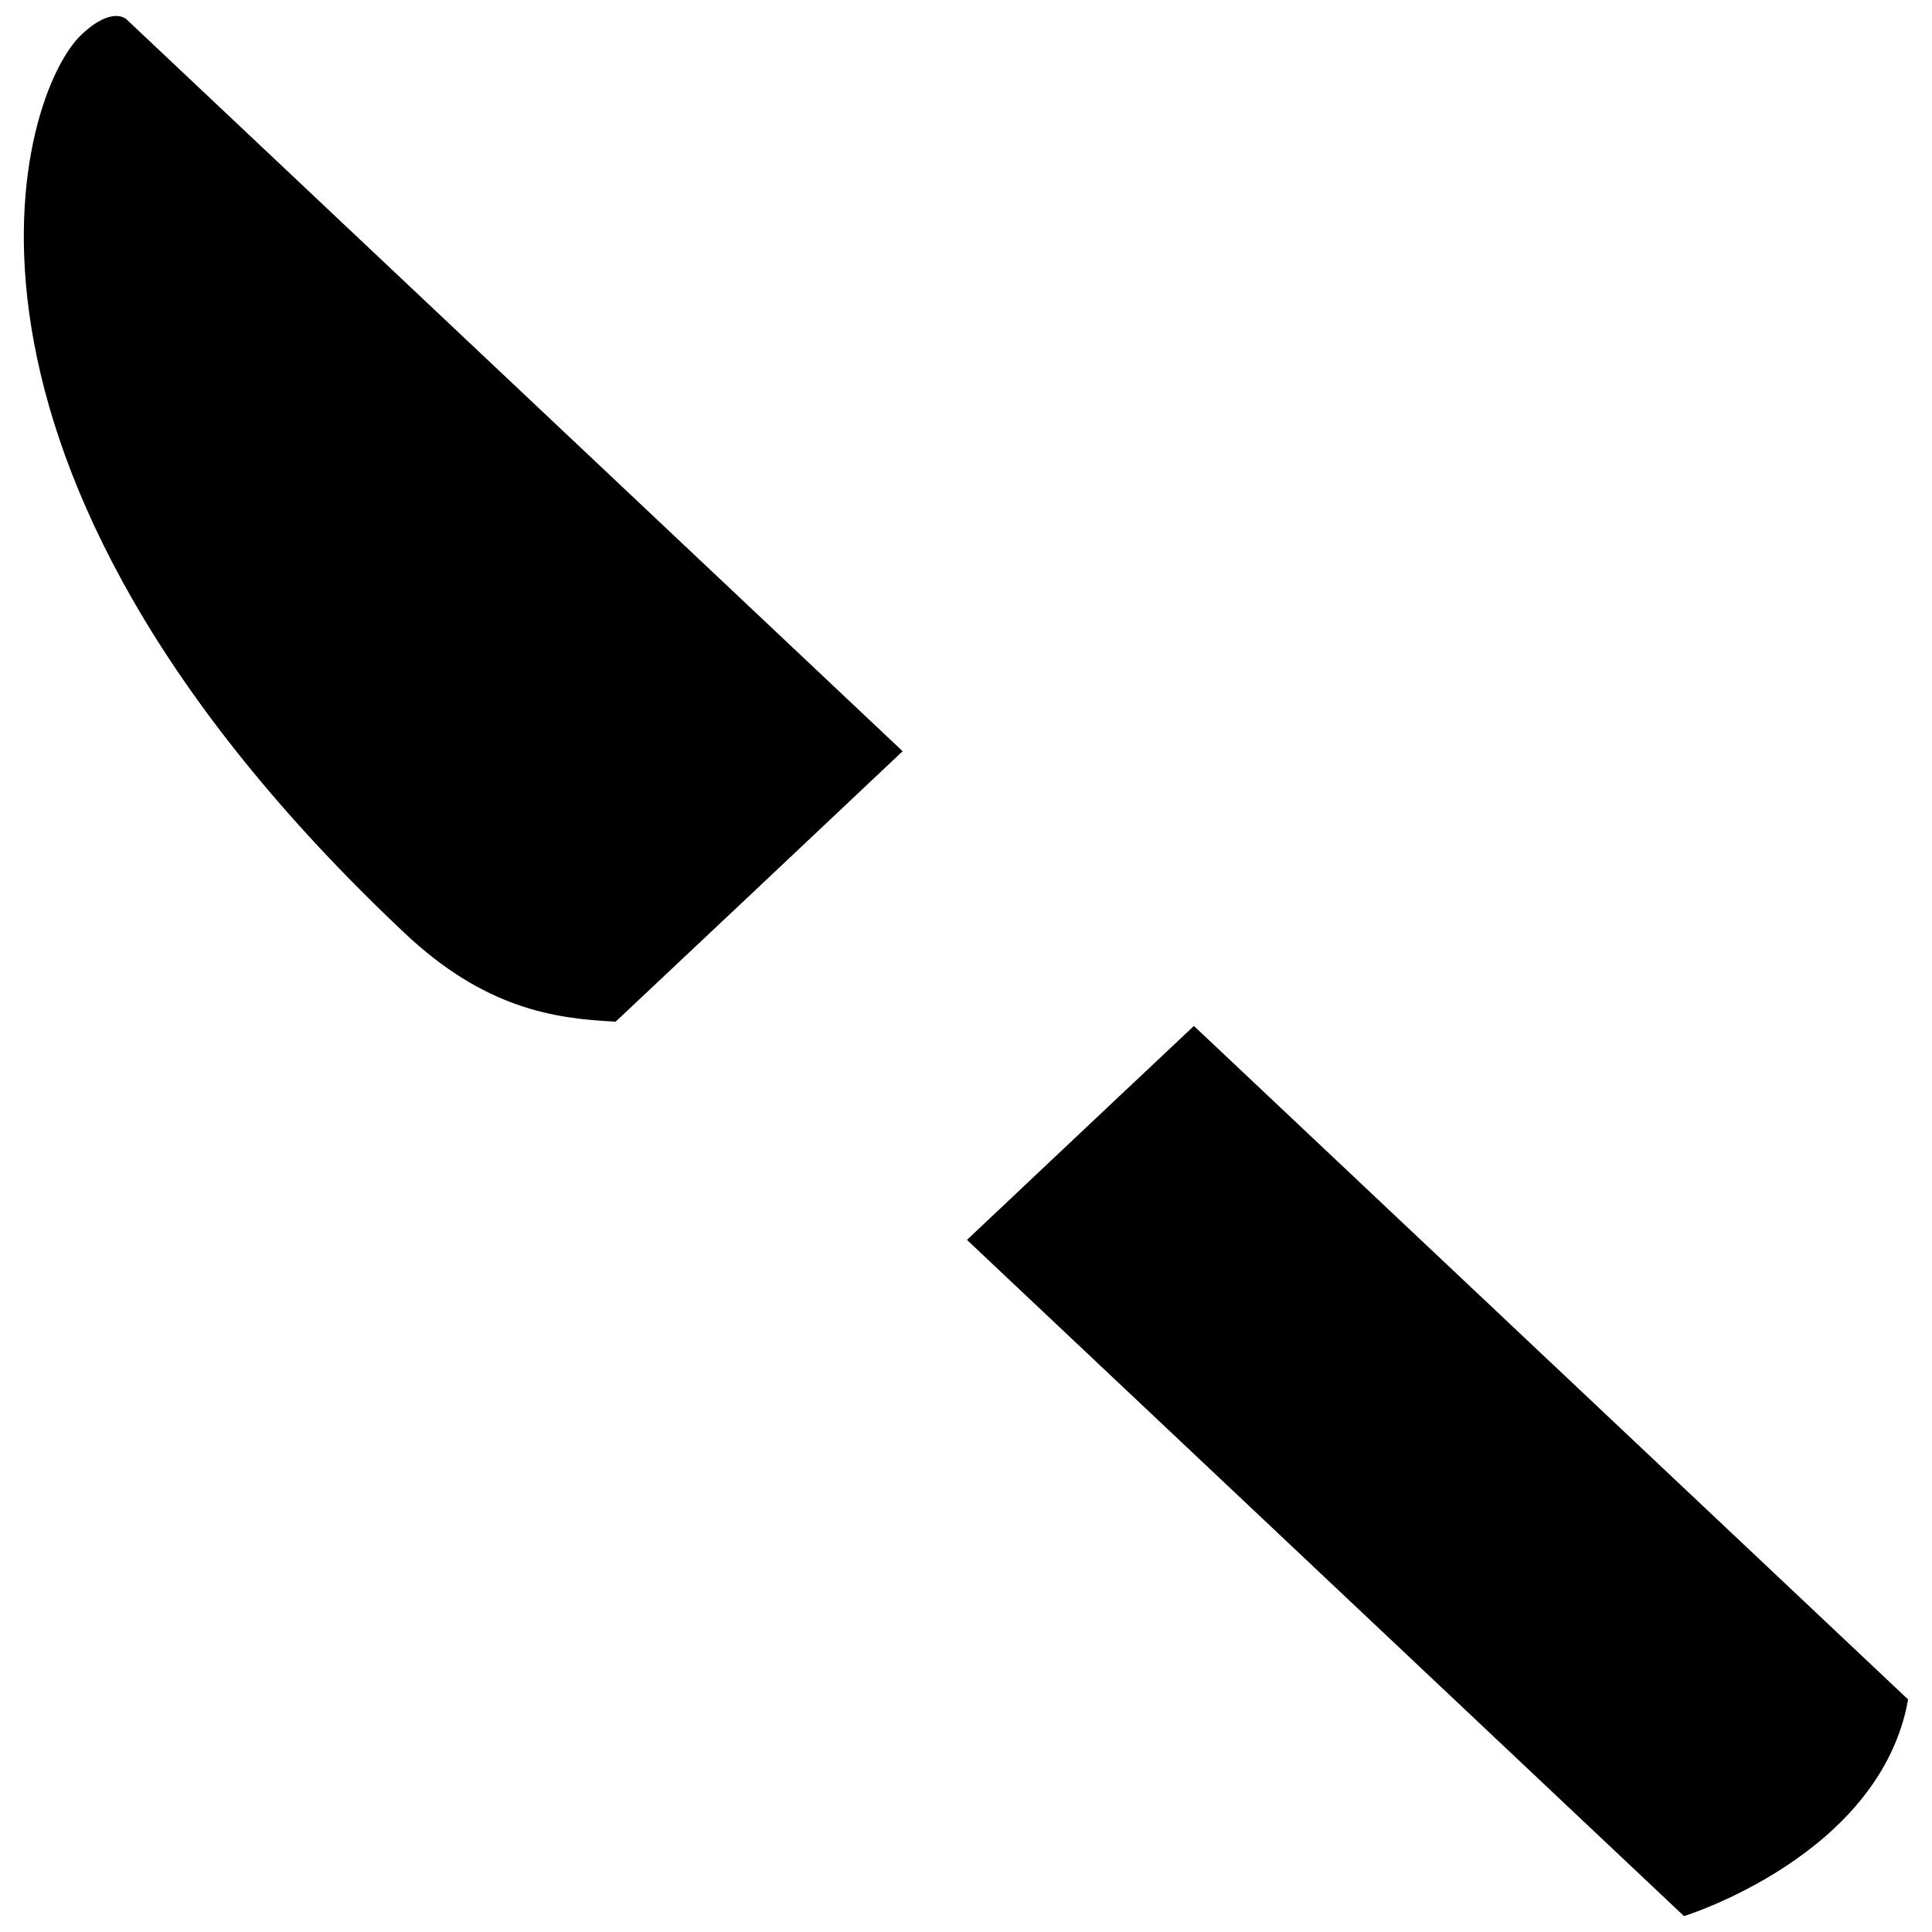 <?xml version="1.0" encoding="UTF-8" standalone="no"?><svg width='30' height='30' viewBox='0 0 30 30' fill='none' xmlns='http://www.w3.org/2000/svg'>
<path fill-rule='evenodd' clip-rule='evenodd' d='M15.015 19.253C19.16 23.163 26.149 29.753 26.149 29.753C26.149 29.753 29.199 28.814 29.629 26.389L18.539 15.931C17.363 17.037 16.189 18.145 15.015 19.253ZM9.56 15.864C11.047 14.466 12.532 13.066 14.016 11.665L1.963 0.299C1.963 0.299 1.745 0.084 1.265 0.538C0.313 1.431 -1.53 7.124 6.283 14.489C7.521 15.656 8.598 15.819 9.56 15.864Z' fill='black'/>
</svg>
